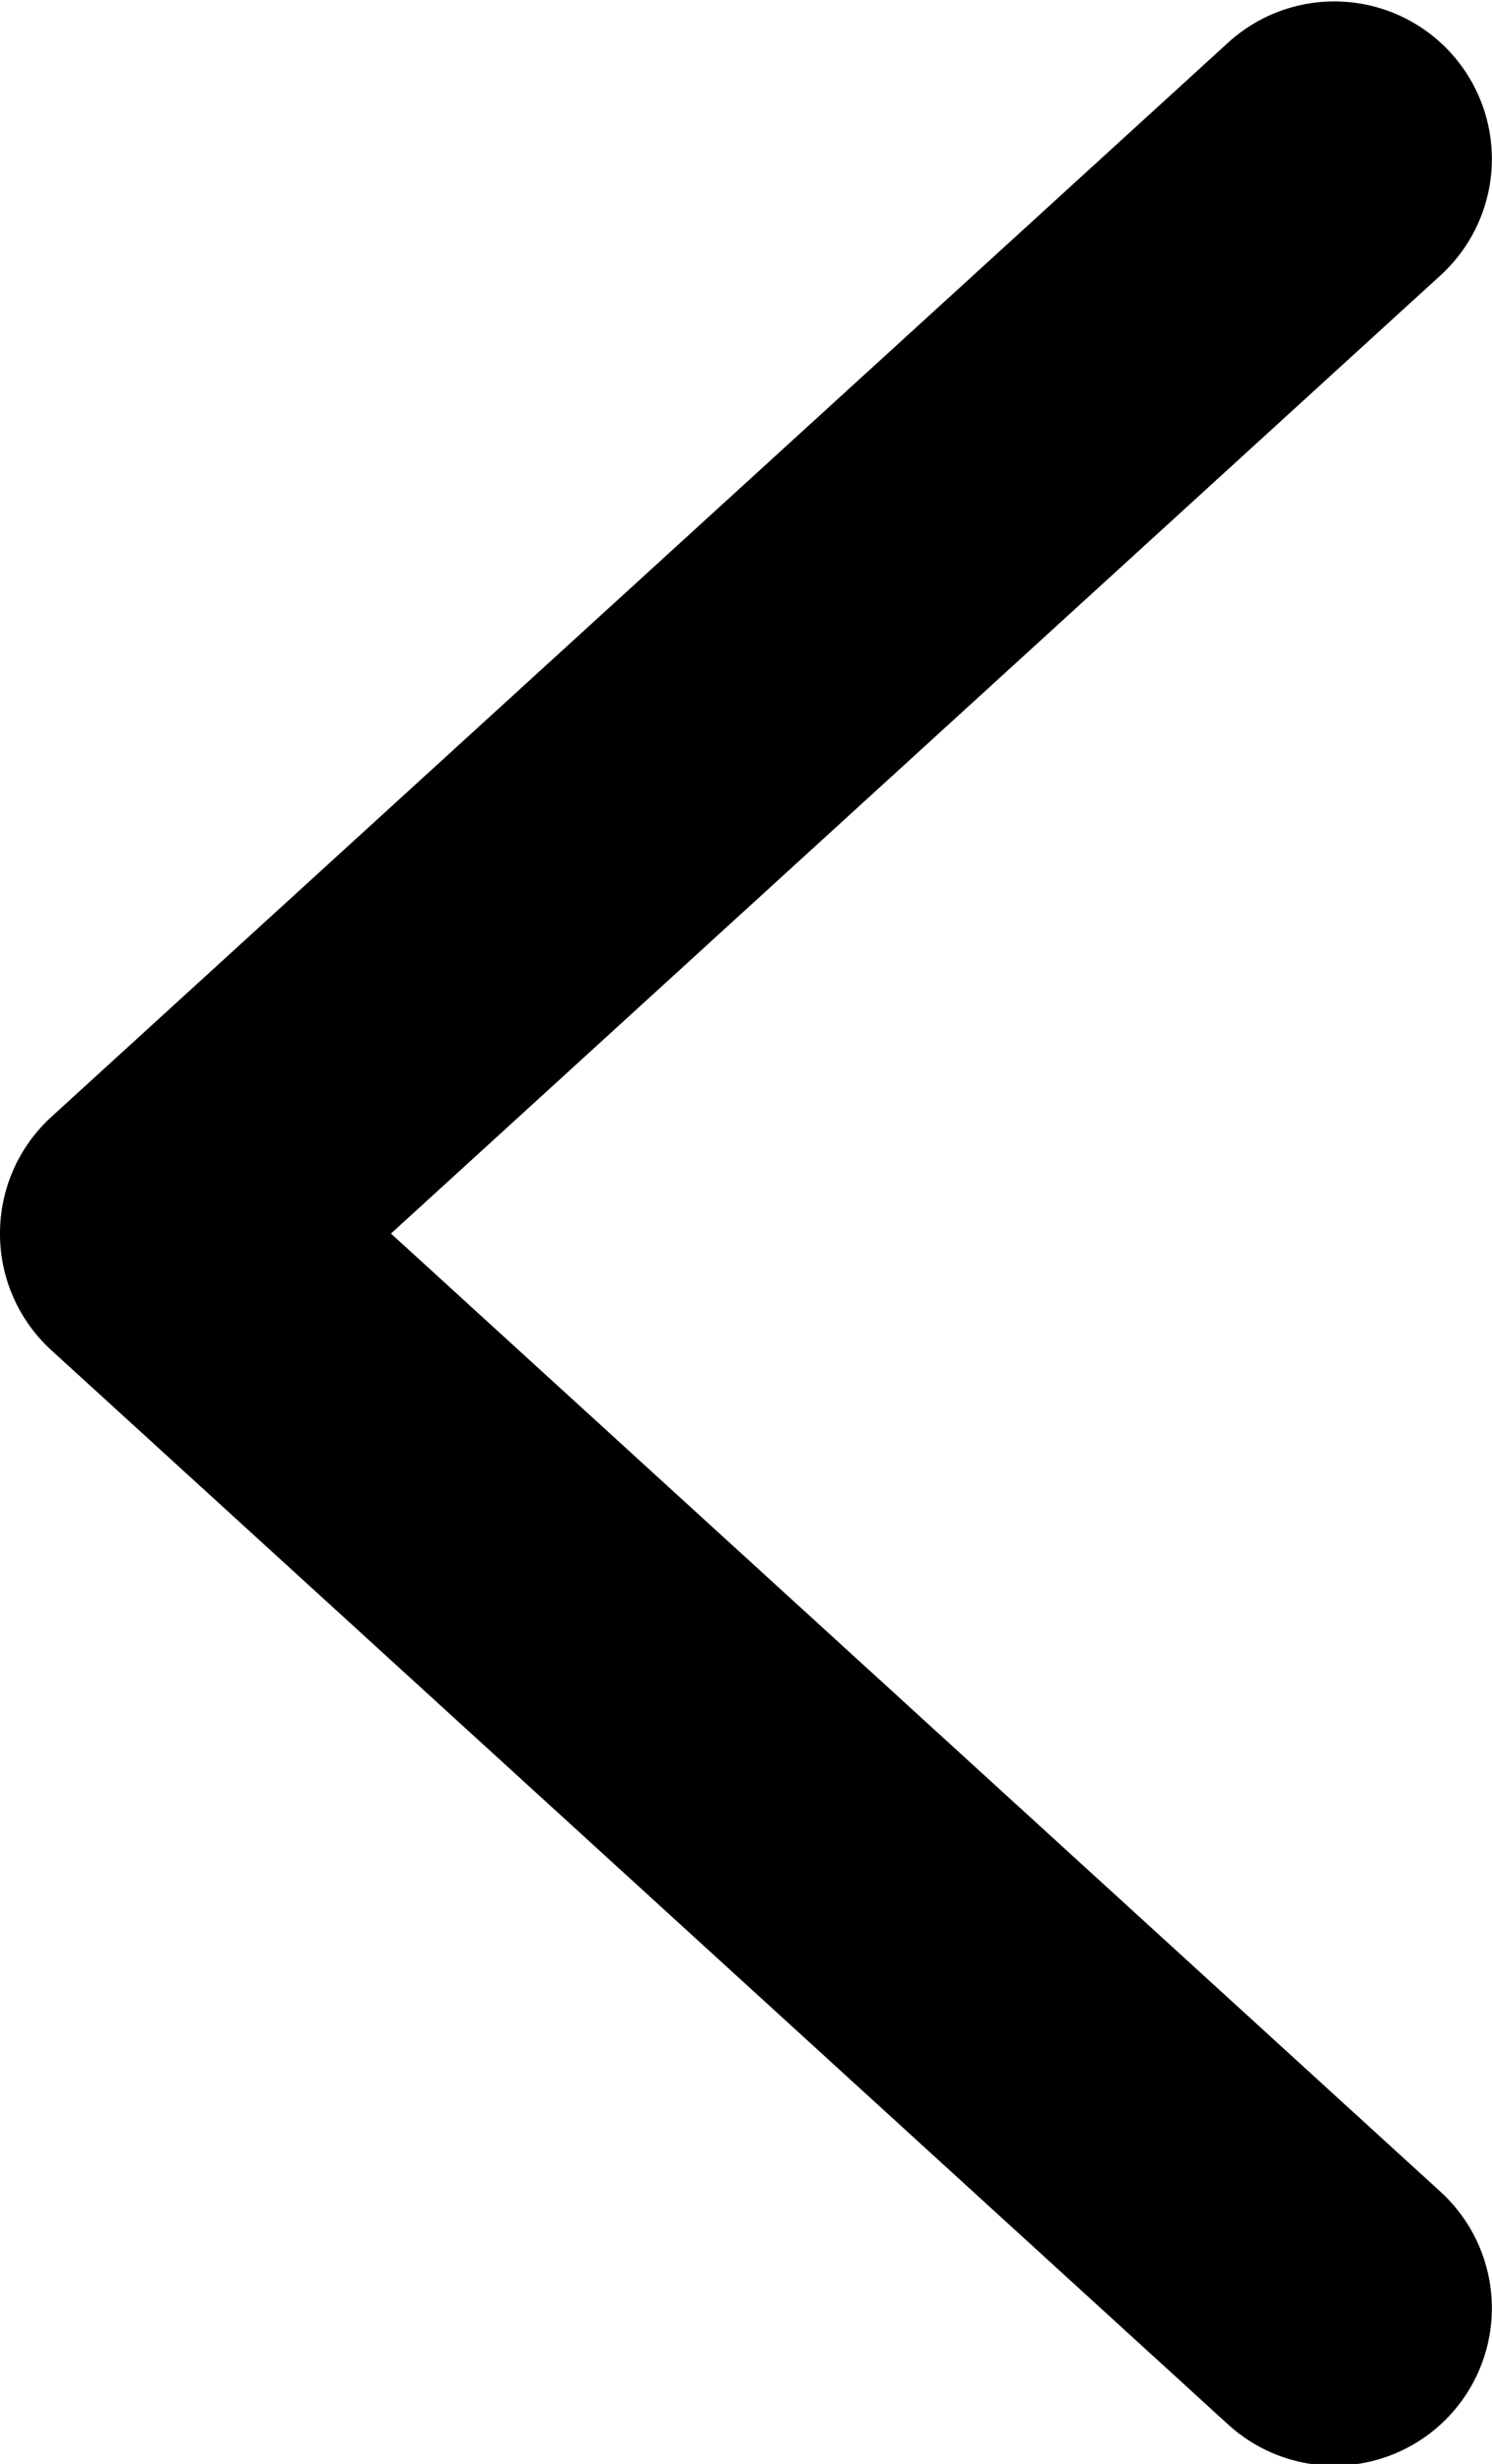 <svg xmlns="http://www.w3.org/2000/svg" width="5.186" height="8.563" viewBox="0 0 5.186 8.563">
  <path id="ico_single_left_arr" d="M262.672,307.364a.548.548,0,0,1,.178-.4l4.091-3.734a.547.547,0,0,1,.738.809l-3.648,3.33,3.648,3.33a.547.547,0,0,1-.738.809l-4.091-3.734A.548.548,0,0,1,262.672,307.364Z" transform="translate(-262.672 -303.082)"/>
</svg>
